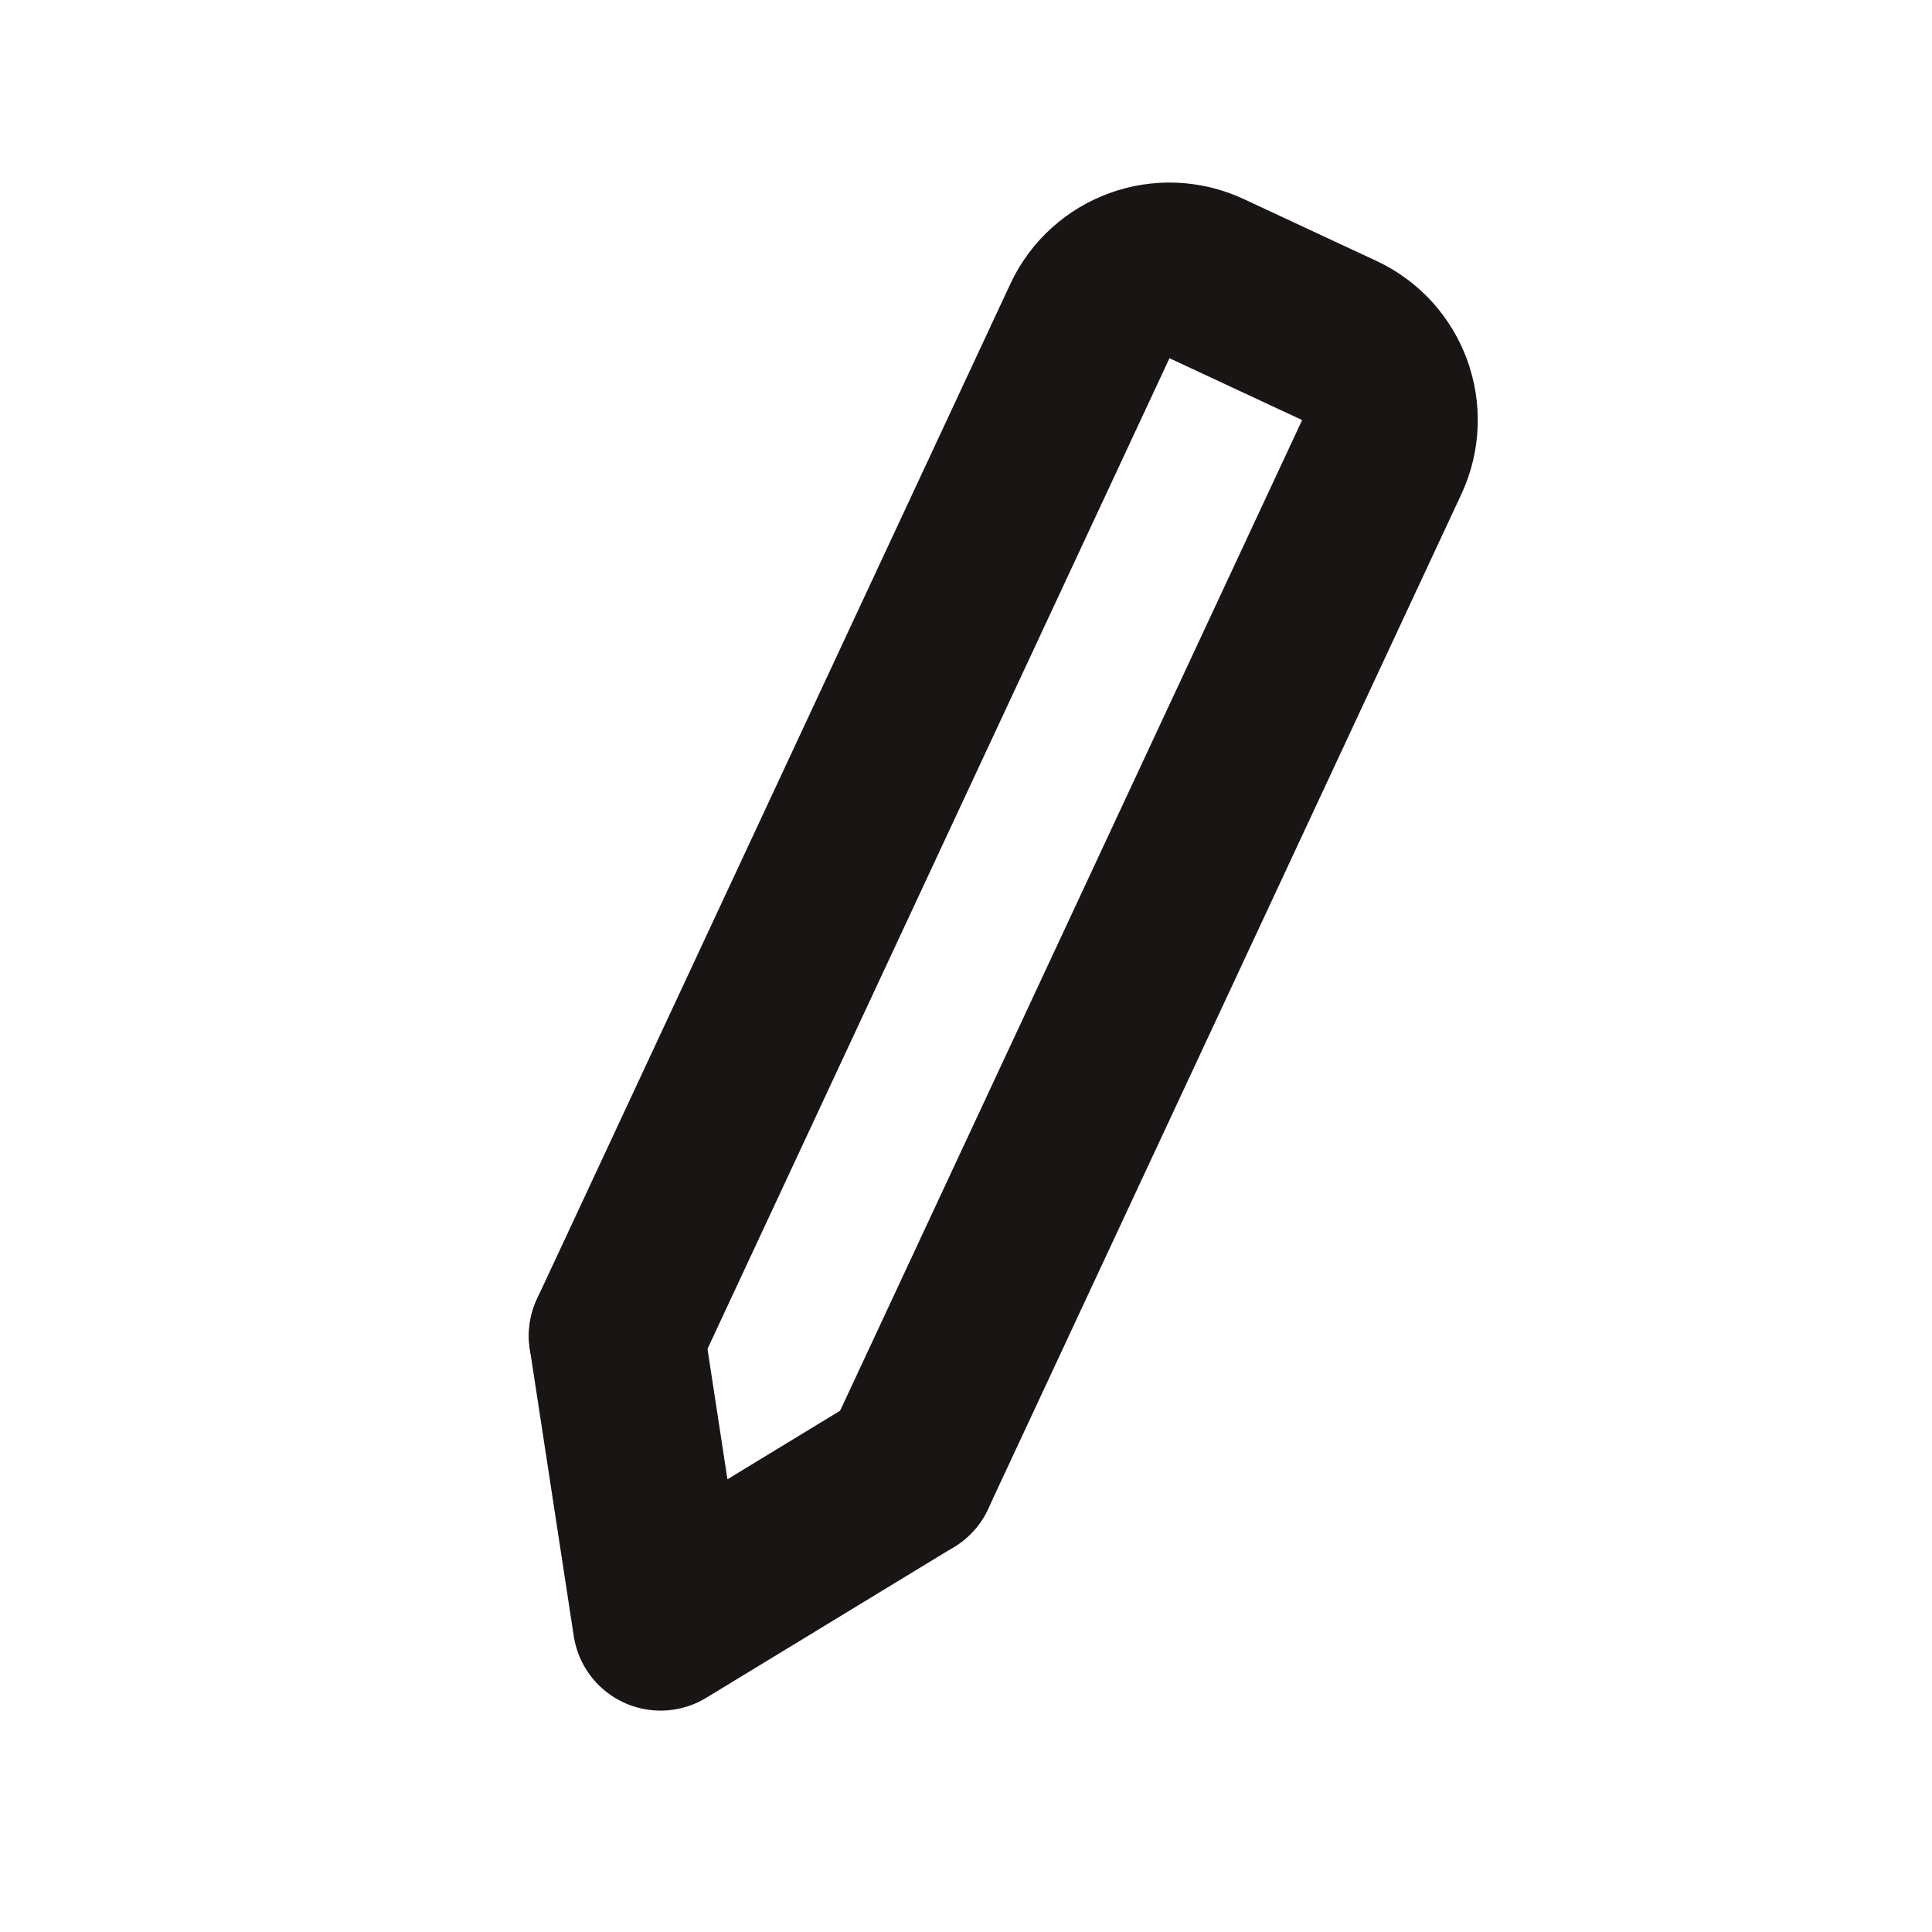 <svg width="22" height="22" viewBox="0 0 22 22" fill="none" xmlns="http://www.w3.org/2000/svg">
<path d="M7.022 15.212L7.522 18.479L10.345 16.761" stroke="#1A1515" stroke-width="2" stroke-linecap="round" stroke-linejoin="round"/>
<path d="M7.022 15.212L12.411 3.656C12.644 3.156 13.239 2.939 13.74 3.173L15.25 3.877C15.751 4.11 15.967 4.705 15.734 5.206L10.345 16.761" stroke="#1A1515" stroke-width="2" stroke-linecap="round"/>
</svg>
